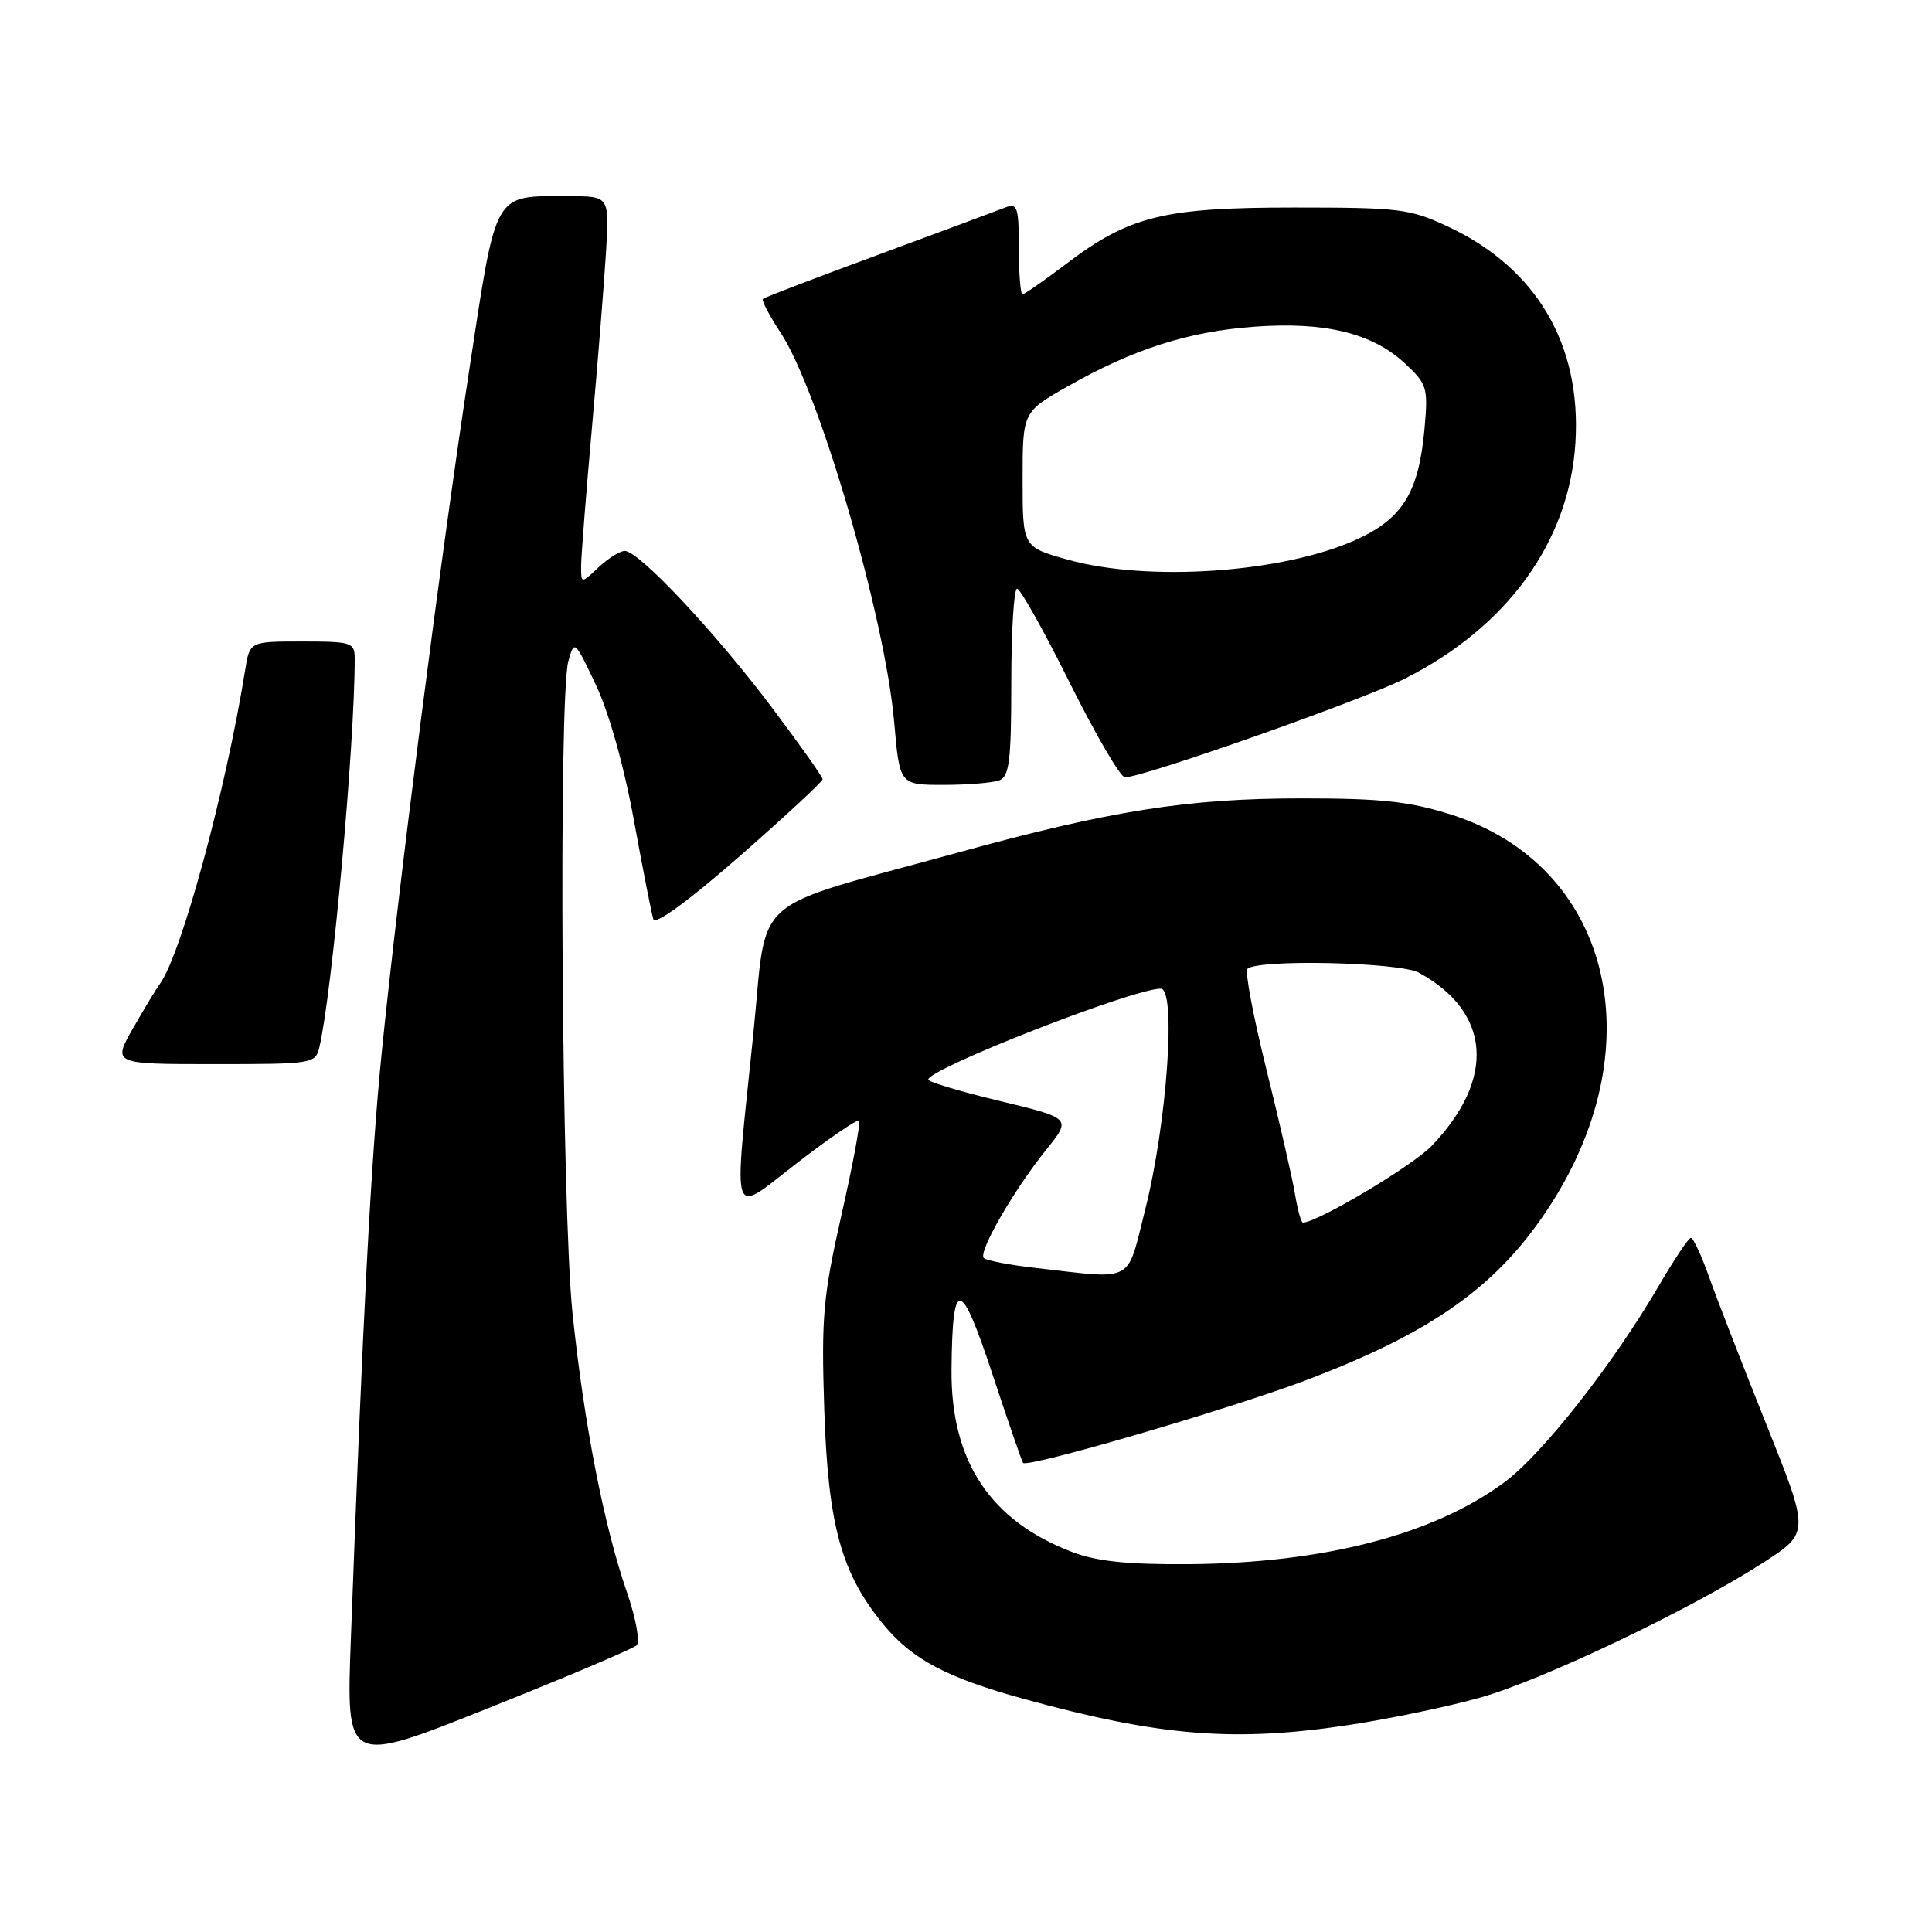 <?xml version="1.0" encoding="UTF-8" standalone="no"?>
<!DOCTYPE svg PUBLIC "-//W3C//DTD SVG 1.1//EN" "http://www.w3.org/Graphics/SVG/1.1/DTD/svg11.dtd" >
<svg xmlns="http://www.w3.org/2000/svg" xmlns:xlink="http://www.w3.org/1999/xlink" version="1.1" viewBox="0 0 256 256">
 <g >
 <path fill="currentColor"
d=" M 84.36 218.01 C 84.83 217.55 84.25 214.38 83.05 210.92 C 80.01 202.12 77.38 188.62 75.86 174.00 C 74.42 160.12 73.99 92.39 75.31 87.61 C 76.10 84.76 76.15 84.81 78.97 90.78 C 80.69 94.41 82.70 101.57 83.99 108.67 C 85.18 115.18 86.34 121.09 86.57 121.80 C 86.82 122.60 91.22 119.39 97.99 113.47 C 104.05 108.16 109.00 103.57 109.00 103.25 C 109.00 102.93 105.92 98.59 102.16 93.59 C 94.70 83.69 84.65 73.00 82.79 73.00 C 82.15 73.00 80.59 73.98 79.31 75.17 C 77.00 77.35 77.00 77.35 77.00 75.05 C 77.00 73.78 77.65 65.49 78.44 56.62 C 79.23 47.76 80.07 37.24 80.31 33.25 C 80.73 26.00 80.73 26.00 75.43 26.00 C 65.25 26.00 65.86 24.93 62.16 49.14 C 58.37 73.93 52.75 117.82 50.56 139.67 C 49.16 153.67 48.08 174.32 46.49 217.19 C 45.87 233.87 45.87 233.87 64.68 226.35 C 75.03 222.22 83.89 218.46 84.36 218.01 Z  M 179.00 228.53 C 184.22 227.73 191.88 226.13 196.00 224.98 C 204.23 222.70 224.00 213.28 233.65 207.05 C 239.79 203.08 239.79 203.08 234.07 188.79 C 230.92 180.93 227.50 172.14 226.48 169.25 C 225.45 166.36 224.36 164.01 224.05 164.02 C 223.75 164.03 221.84 166.88 219.81 170.36 C 213.65 180.89 204.33 192.74 199.27 196.46 C 189.87 203.38 175.39 207.12 157.50 207.26 C 149.43 207.32 145.32 206.89 142.07 205.65 C 131.21 201.51 125.98 193.61 126.08 181.50 C 126.19 169.16 127.26 169.27 131.48 182.02 C 133.57 188.34 135.40 193.65 135.56 193.84 C 136.14 194.53 162.68 186.79 172.86 182.96 C 189.98 176.50 198.64 170.29 205.54 159.51 C 219.24 138.09 213.21 114.60 192.31 107.95 C 186.77 106.19 183.08 105.79 172.50 105.79 C 157.37 105.79 147.12 107.41 126.90 112.98 C 98.82 120.71 101.74 118.11 99.82 137.00 C 97.19 162.67 96.62 161.03 105.71 154.03 C 109.95 150.76 113.60 148.27 113.83 148.50 C 114.05 148.72 113.01 154.34 111.50 160.98 C 109.06 171.81 108.82 174.47 109.22 186.78 C 109.73 202.14 111.48 208.49 117.08 215.28 C 120.88 219.89 125.44 222.30 135.68 225.12 C 153.81 230.10 163.70 230.88 179.00 228.53 Z  M 42.32 138.75 C 44.01 131.59 47.02 98.54 47.00 87.25 C 47.00 85.13 46.59 85.00 40.05 85.00 C 33.09 85.00 33.09 85.00 32.49 88.75 C 29.93 104.76 23.97 126.67 21.15 130.42 C 20.71 131.01 19.12 133.64 17.63 136.25 C 14.92 141.00 14.92 141.00 28.35 141.00 C 41.46 141.00 41.80 140.95 42.32 138.75 Z  M 132.42 103.39 C 133.74 102.88 134.00 100.77 134.00 90.39 C 134.00 83.58 134.35 78.00 134.77 78.00 C 135.19 78.00 138.34 83.62 141.76 90.50 C 145.19 97.38 148.47 103.00 149.06 103.00 C 151.50 103.00 180.51 92.77 186.18 89.91 C 199.75 83.06 207.95 71.71 208.75 58.67 C 209.56 45.69 203.62 35.57 192.00 30.09 C 186.84 27.66 185.56 27.50 171.50 27.50 C 154.15 27.50 149.65 28.61 141.23 35.00 C 138.33 37.20 135.74 39.00 135.48 39.00 C 135.22 39.00 135.00 36.25 135.00 32.89 C 135.00 27.48 134.80 26.86 133.25 27.48 C 132.29 27.86 124.75 30.66 116.50 33.71 C 108.25 36.75 101.32 39.40 101.10 39.60 C 100.89 39.80 101.93 41.81 103.42 44.06 C 108.52 51.77 117.29 81.83 118.49 95.75 C 119.21 104.00 119.21 104.00 125.02 104.00 C 128.22 104.00 131.55 103.73 132.42 103.39 Z  M 137.23 168.01 C 133.79 167.62 130.70 167.03 130.36 166.70 C 129.58 165.92 134.32 157.70 138.63 152.34 C 141.98 148.18 141.98 148.18 132.49 145.89 C 127.27 144.64 123.00 143.36 123.00 143.05 C 123.00 141.62 150.14 131.00 153.80 131.00 C 155.89 131.00 154.64 148.78 151.75 160.25 C 149.24 170.18 150.48 169.52 137.23 168.01 Z  M 171.60 158.25 C 171.26 156.19 169.56 148.77 167.82 141.76 C 166.08 134.75 164.94 128.73 165.29 128.38 C 166.60 127.07 185.44 127.49 188.00 128.88 C 197.57 134.11 198.22 142.94 189.70 151.84 C 187.17 154.48 174.54 162.00 172.64 162.00 C 172.41 162.00 171.94 160.31 171.60 158.25 Z  M 141.50 74.16 C 135.50 72.49 135.50 72.49 135.50 63.54 C 135.50 54.59 135.50 54.59 141.50 51.18 C 150.19 46.25 157.45 43.93 166.21 43.29 C 175.56 42.60 181.87 44.14 186.18 48.17 C 189.11 50.91 189.25 51.36 188.75 56.87 C 187.98 65.28 185.85 68.73 179.68 71.52 C 170.01 75.90 152.15 77.14 141.50 74.16 Z "/>
</g>
</svg>